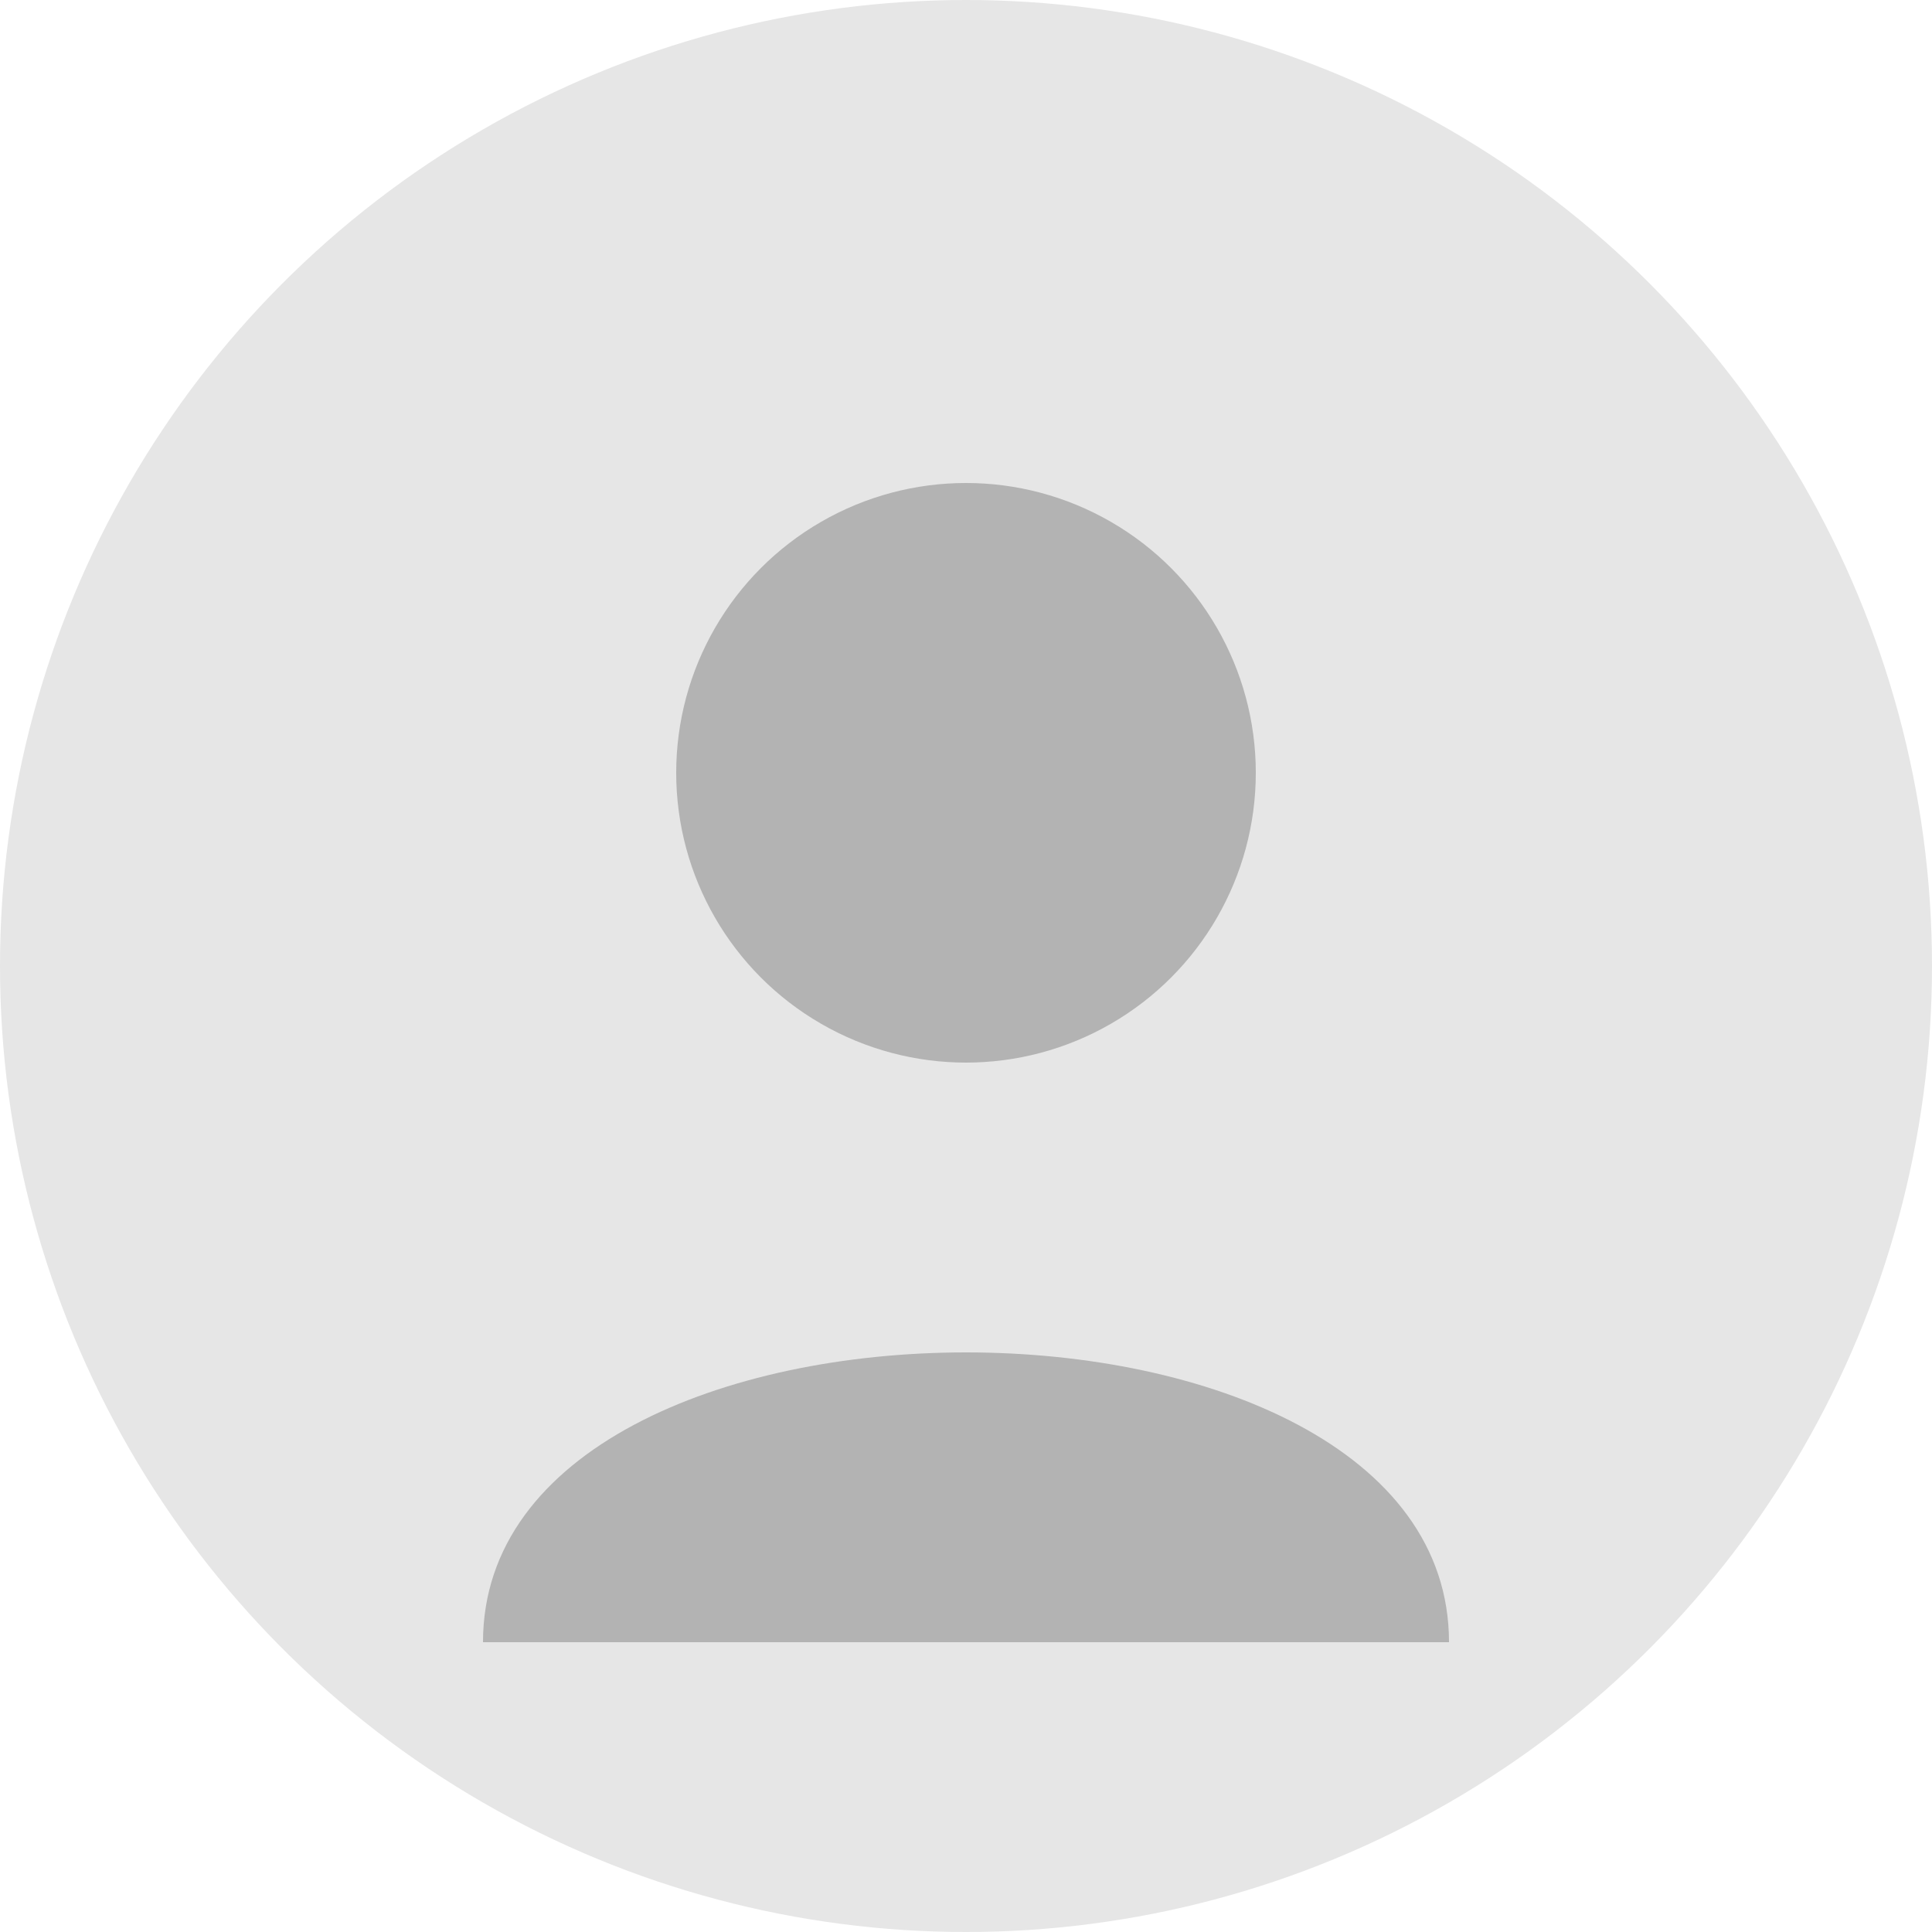 <svg xmlns="http://www.w3.org/2000/svg" viewBox="0 0 100 100" width="200" height="200">
  <circle cx="50" cy="50" r="50" fill="#e6e6e6" />
  <circle cx="50" cy="40" r="15" fill="#b3b3b3" />
  <path d="M25,85 C25,65 75,65 75,85" fill="#b3b3b3" />
</svg>